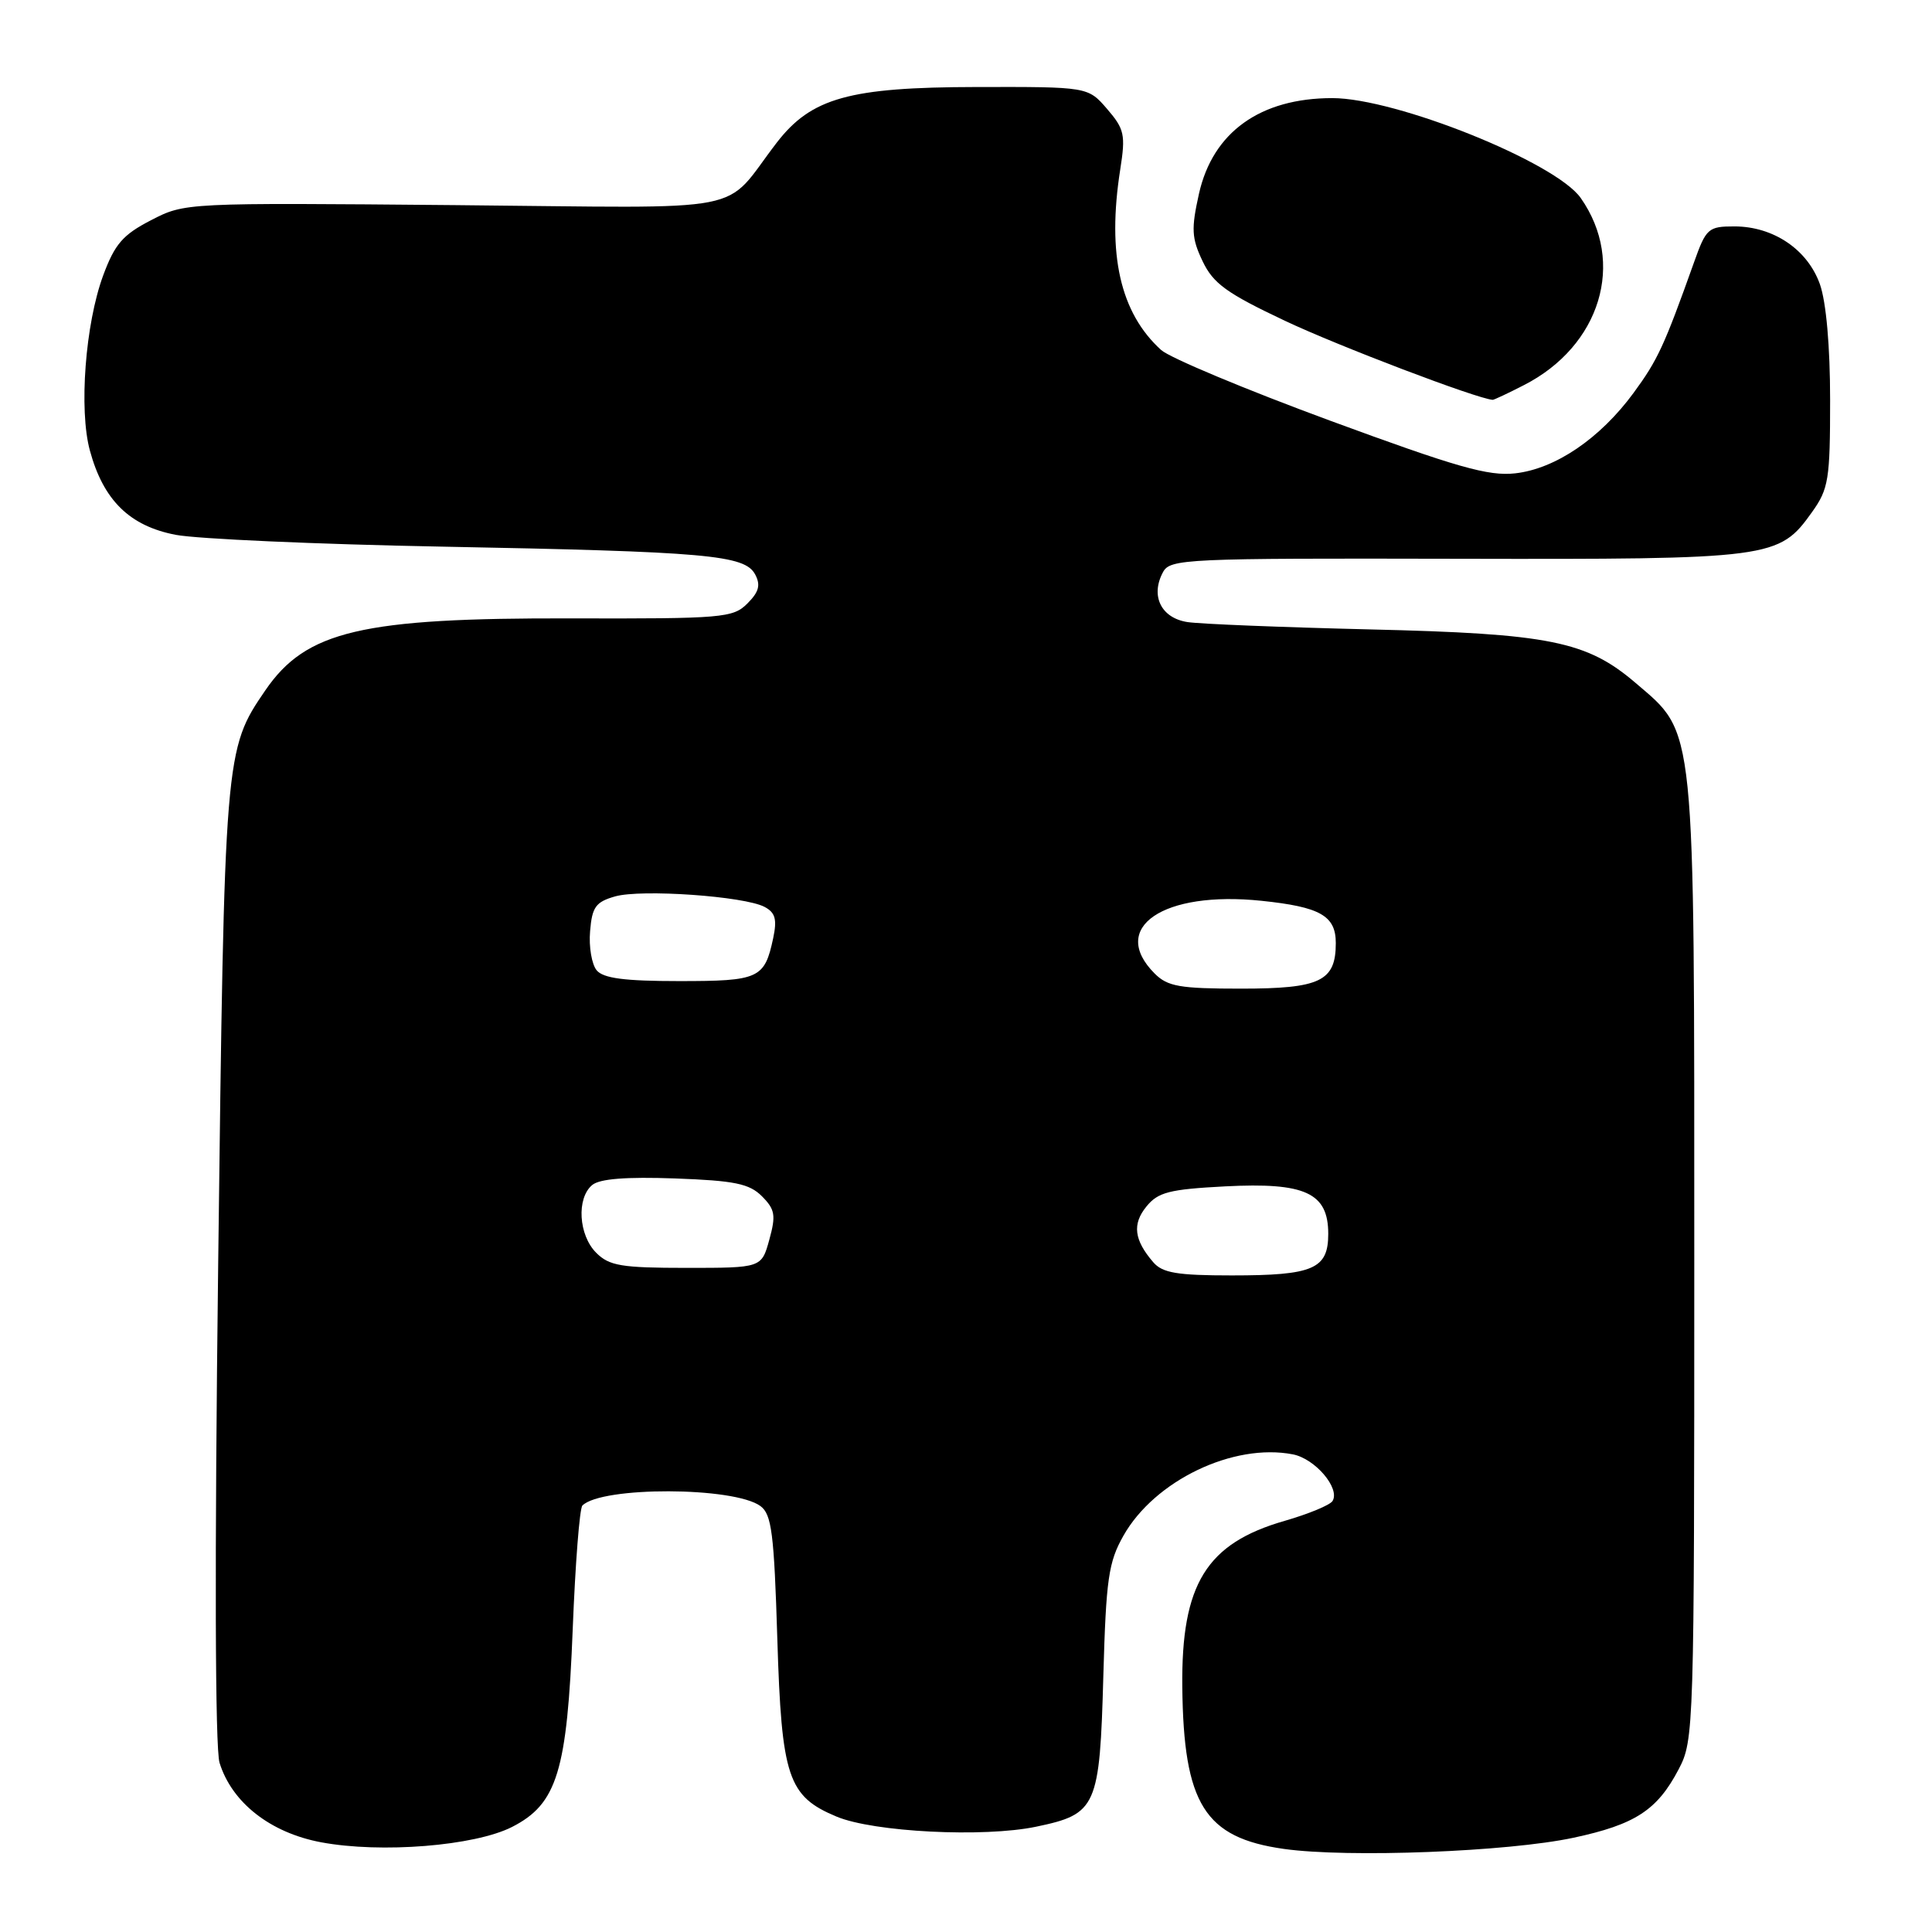 <?xml version="1.0" encoding="UTF-8" standalone="no"?>
<!DOCTYPE svg PUBLIC "-//W3C//DTD SVG 1.1//EN" "http://www.w3.org/Graphics/SVG/1.1/DTD/svg11.dtd" >
<svg xmlns="http://www.w3.org/2000/svg" xmlns:xlink="http://www.w3.org/1999/xlink" version="1.1" viewBox="0 0 256 256">
 <g >
 <path fill="currentColor"
d=" M 208.50 243.51 C 216.67 241.76 219.59 239.86 222.43 234.44 C 224.46 230.58 224.50 229.26 224.50 167.00 C 224.50 95.07 224.73 97.35 216.72 90.49 C 210.24 84.95 205.32 83.96 181.50 83.40 C 169.95 83.12 159.09 82.69 157.36 82.43 C 153.86 81.90 152.41 78.96 154.10 75.82 C 155.04 74.05 157.02 73.96 192.94 74.04 C 234.86 74.13 235.71 74.01 240.10 67.86 C 242.30 64.78 242.50 63.54 242.50 53.00 C 242.50 45.89 241.98 40.04 241.15 37.67 C 239.52 33.07 235.00 30.01 229.83 30.00 C 226.36 30.00 226.07 30.25 224.47 34.75 C 220.49 45.91 219.66 47.69 216.45 52.07 C 212.02 58.10 206.11 62.12 200.77 62.72 C 197.23 63.12 193.03 61.92 176.22 55.73 C 165.06 51.62 155.00 47.41 153.86 46.38 C 148.43 41.46 146.67 33.70 148.44 22.44 C 149.16 17.86 148.99 17.10 146.70 14.44 C 144.16 11.50 144.16 11.50 129.33 11.53 C 112.55 11.56 107.51 12.97 102.94 18.88 C 95.52 28.51 100.50 27.54 60.34 27.18 C 24.50 26.86 24.50 26.86 20.01 29.18 C 16.27 31.11 15.21 32.34 13.67 36.50 C 11.30 42.93 10.44 54.29 11.91 59.70 C 13.70 66.29 17.18 69.70 23.29 70.87 C 26.15 71.41 42.00 72.12 58.50 72.43 C 93.75 73.10 98.68 73.54 100.06 76.11 C 100.81 77.52 100.57 78.43 99.03 79.97 C 97.13 81.87 95.78 81.99 75.75 81.94 C 47.91 81.86 40.56 83.59 35.16 91.47 C 29.77 99.34 29.74 99.70 28.91 167.50 C 28.43 206.72 28.50 231.66 29.09 233.57 C 30.72 238.85 35.82 242.85 42.54 244.11 C 50.49 245.60 62.89 244.60 67.85 242.08 C 73.83 239.03 75.15 234.70 75.89 215.83 C 76.23 207.21 76.80 199.86 77.17 199.49 C 79.73 196.94 97.24 196.99 100.76 199.56 C 102.25 200.65 102.57 203.16 103.00 217.17 C 103.56 235.50 104.40 238.02 110.85 240.71 C 115.75 242.76 130.33 243.50 137.28 242.05 C 145.33 240.37 145.72 239.49 146.20 221.99 C 146.56 209.22 146.88 206.99 148.86 203.49 C 152.99 196.18 163.42 191.18 171.31 192.71 C 174.26 193.28 177.60 197.21 176.57 198.89 C 176.24 199.43 173.38 200.61 170.23 201.52 C 159.85 204.50 156.52 209.90 156.66 223.50 C 156.83 239.06 159.62 243.51 170.11 244.99 C 178.64 246.19 199.81 245.37 208.50 243.51 Z  M 201.91 51.04 C 212.08 45.86 215.45 34.76 209.45 26.23 C 206.13 21.50 184.98 13.00 176.54 13.00 C 166.99 13.00 160.70 17.51 158.87 25.67 C 157.83 30.34 157.89 31.55 159.35 34.61 C 160.76 37.57 162.54 38.86 170.27 42.51 C 177.33 45.85 195.68 52.83 197.79 52.98 C 197.95 52.99 199.81 52.12 201.91 51.04 Z  M 152.81 167.25 C 150.27 164.30 150.01 162.20 151.90 159.88 C 153.44 157.97 154.93 157.59 162.33 157.20 C 172.95 156.65 176.00 158.05 176.00 163.49 C 176.00 168.15 174.03 169.00 163.22 169.00 C 155.97 169.00 154.03 168.67 152.81 167.25 Z  M 79.00 166.00 C 76.66 163.66 76.37 158.77 78.47 157.02 C 79.47 156.19 82.97 155.92 89.44 156.15 C 97.35 156.44 99.29 156.84 100.96 158.51 C 102.70 160.26 102.83 161.03 101.94 164.26 C 100.91 168.00 100.91 168.00 90.95 168.00 C 82.33 168.00 80.73 167.73 79.00 166.00 Z  M 153.00 129.00 C 146.91 122.91 154.11 118.00 167.15 119.36 C 174.94 120.17 177.00 121.34 177.00 124.96 C 177.00 130.02 174.95 131.00 164.43 131.00 C 156.33 131.00 154.72 130.72 153.00 129.00 Z  M 79.06 128.57 C 78.41 127.78 78.01 125.45 78.19 123.39 C 78.45 120.18 78.94 119.51 81.50 118.78 C 84.97 117.79 98.64 118.75 101.31 120.17 C 102.74 120.93 102.98 121.82 102.45 124.32 C 101.31 129.67 100.58 130.00 90.00 130.00 C 82.76 130.00 79.94 129.63 79.06 128.57 Z "/>
</g>
</svg>